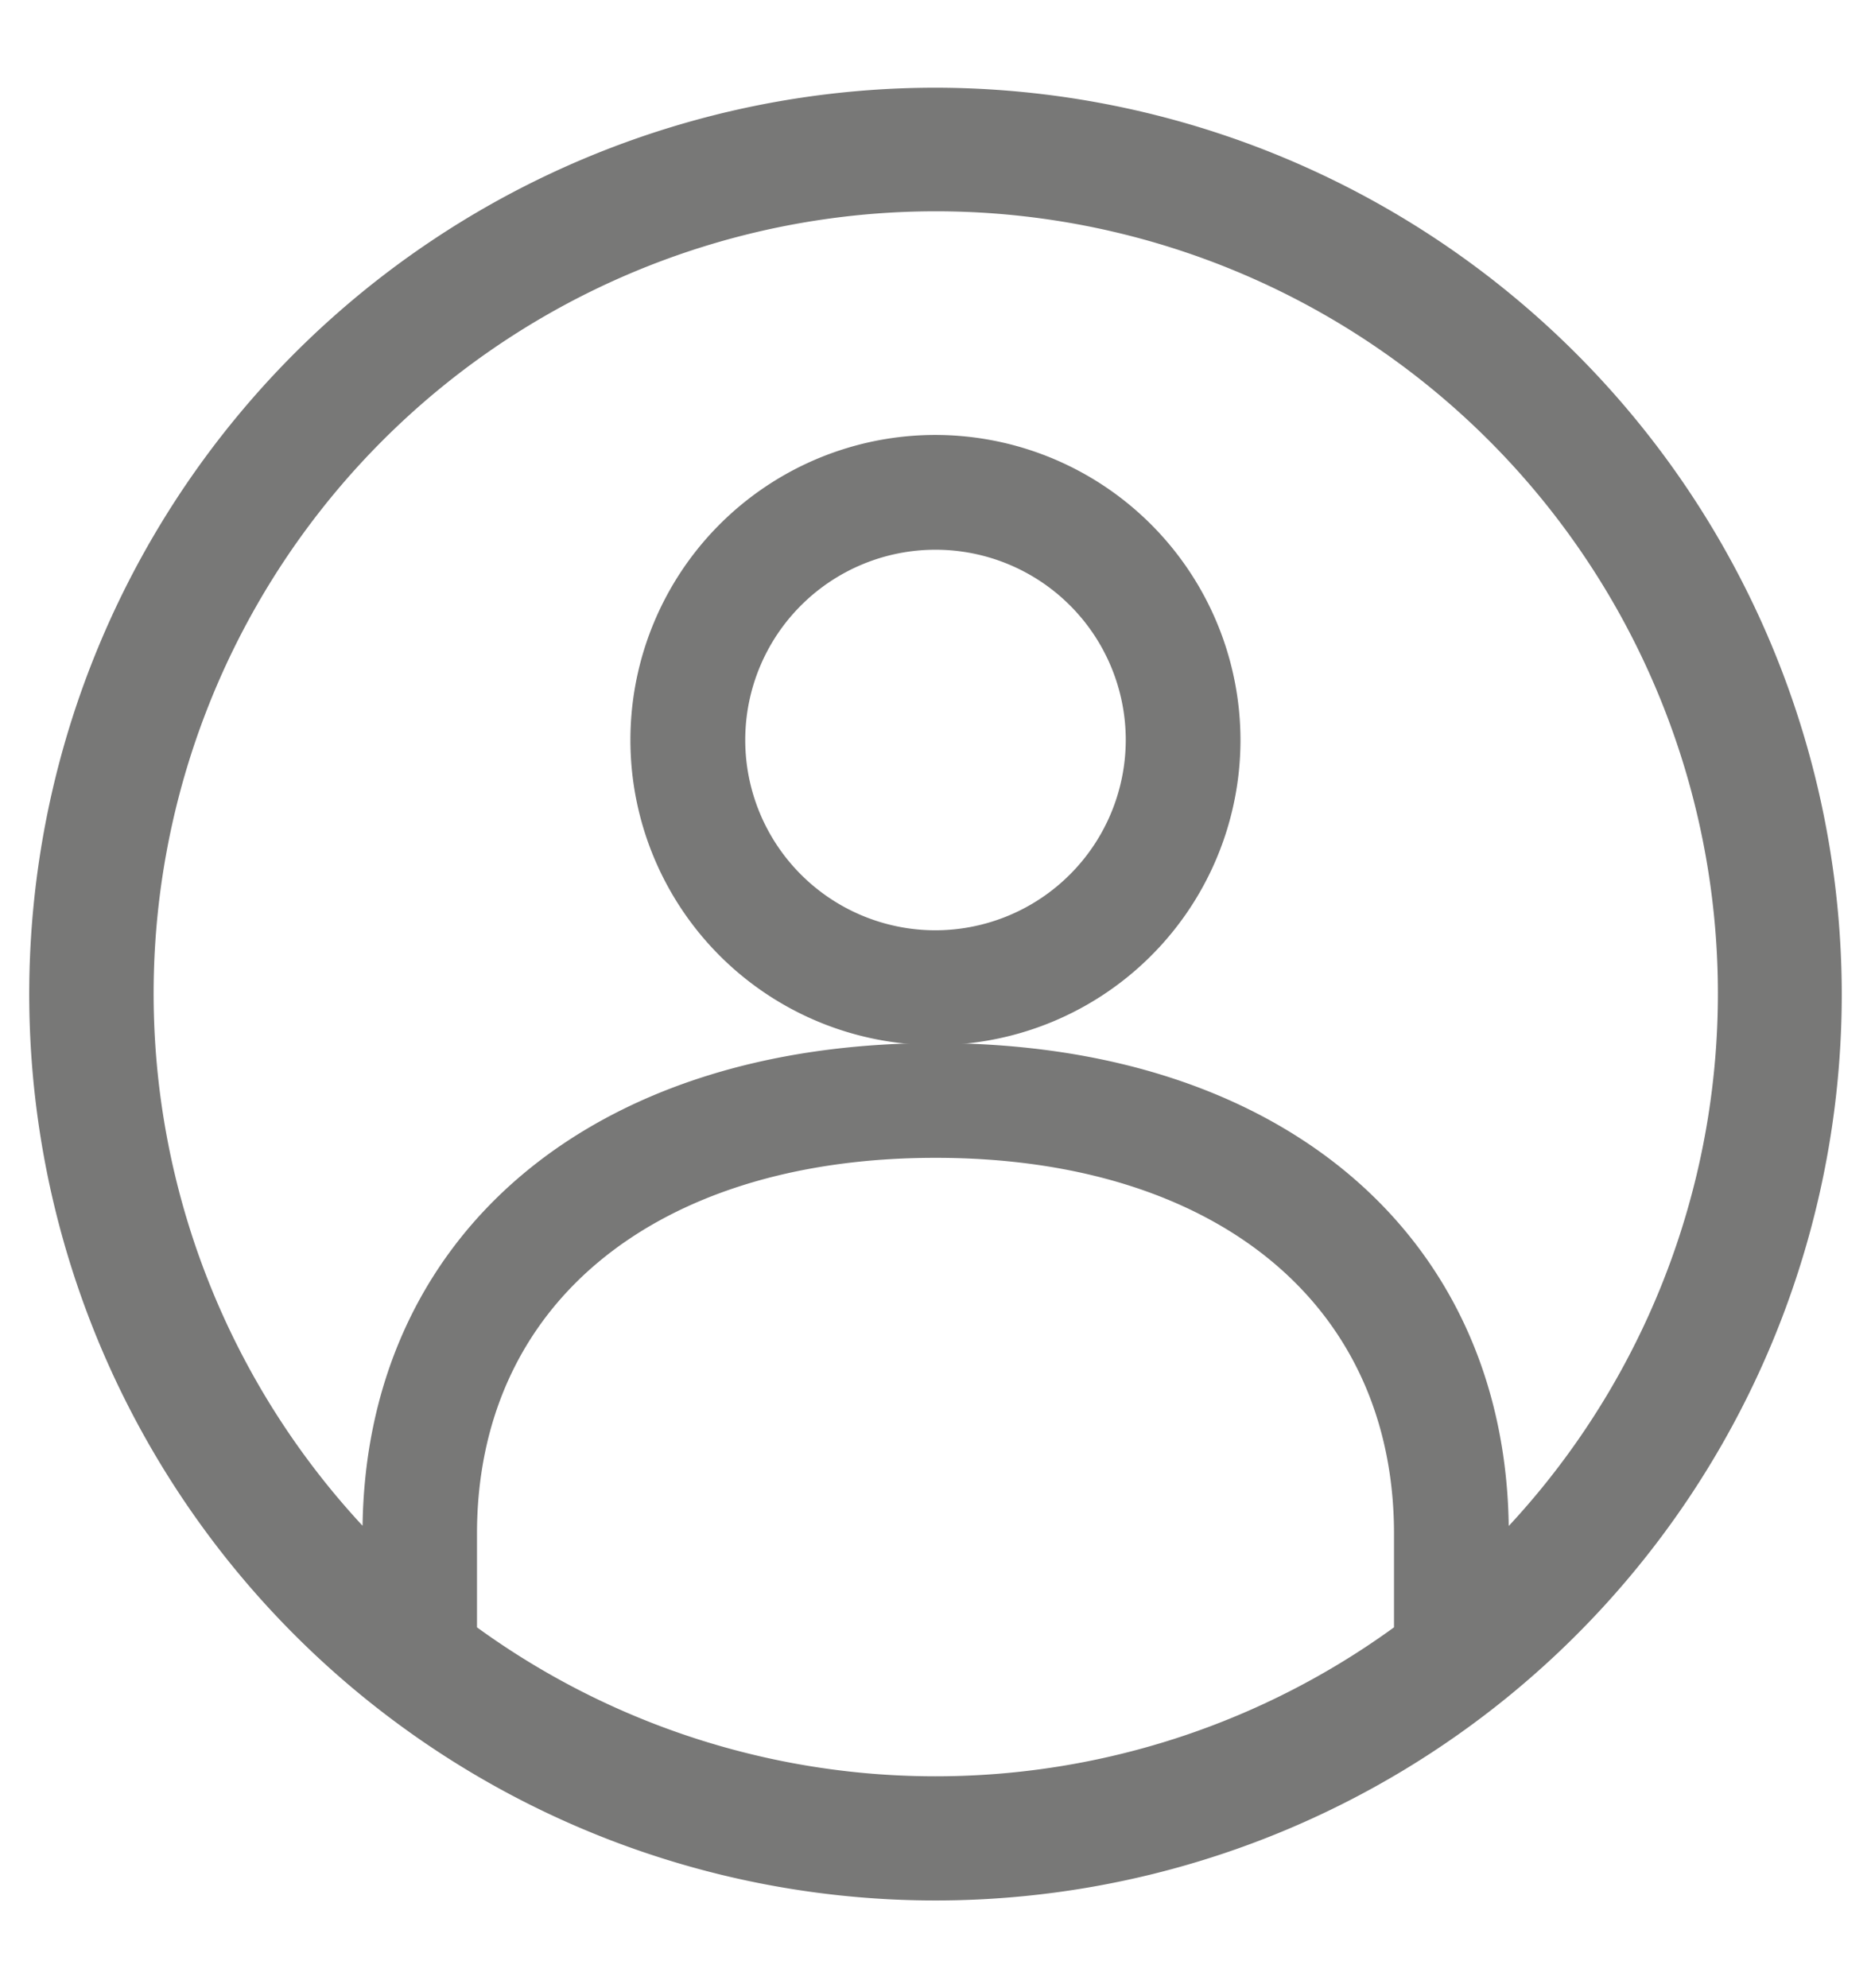 <svg xmlns="http://www.w3.org/2000/svg" xmlns:xlink="http://www.w3.org/1999/xlink" viewBox="0 0 32 34">
  <defs>
    <style>
      .cls-1 {
        clip-path: url(#clip-profile);
      }

      .cls-2 {
        fill: #787877;
        stroke: #787877;
      }
    </style>
    <clipPath id="clip-profile">
      <rect width="32" height="34"/>
    </clipPath>
  </defs>
  <g id="profile" class="cls-1">
    <g id="noun_User_318294" transform="translate(-4 -3)">
      <path id="Path_2016" data-name="Path 2016" class="cls-2" d="M40.567,22.815a4.717,4.717,0,1,0,4.716,4.717A4.723,4.723,0,0,0,40.567,22.815Zm0,8.471a3.754,3.754,0,1,1,3.754-3.754A3.759,3.759,0,0,1,40.567,31.286Z" transform="translate(-20.567 -11.877)"/>
      <path id="Path_2017" data-name="Path 2017" class="cls-2" d="M20,5A15,15,0,1,0,35,20,15.017,15.017,0,0,0,20,5Zm8.342,26.081a13.844,13.844,0,0,1-16.684,0V29.232c0-4.211,3.274-6.932,8.343-6.932s8.341,2.721,8.341,6.932Zm.963-.8V29.232c0-4.8-3.652-7.894-9.3-7.894s-9.305,3.1-9.305,7.894v1.054a13.877,13.877,0,1,1,18.609,0Z"/>
    </g>
  </g>
</svg>
